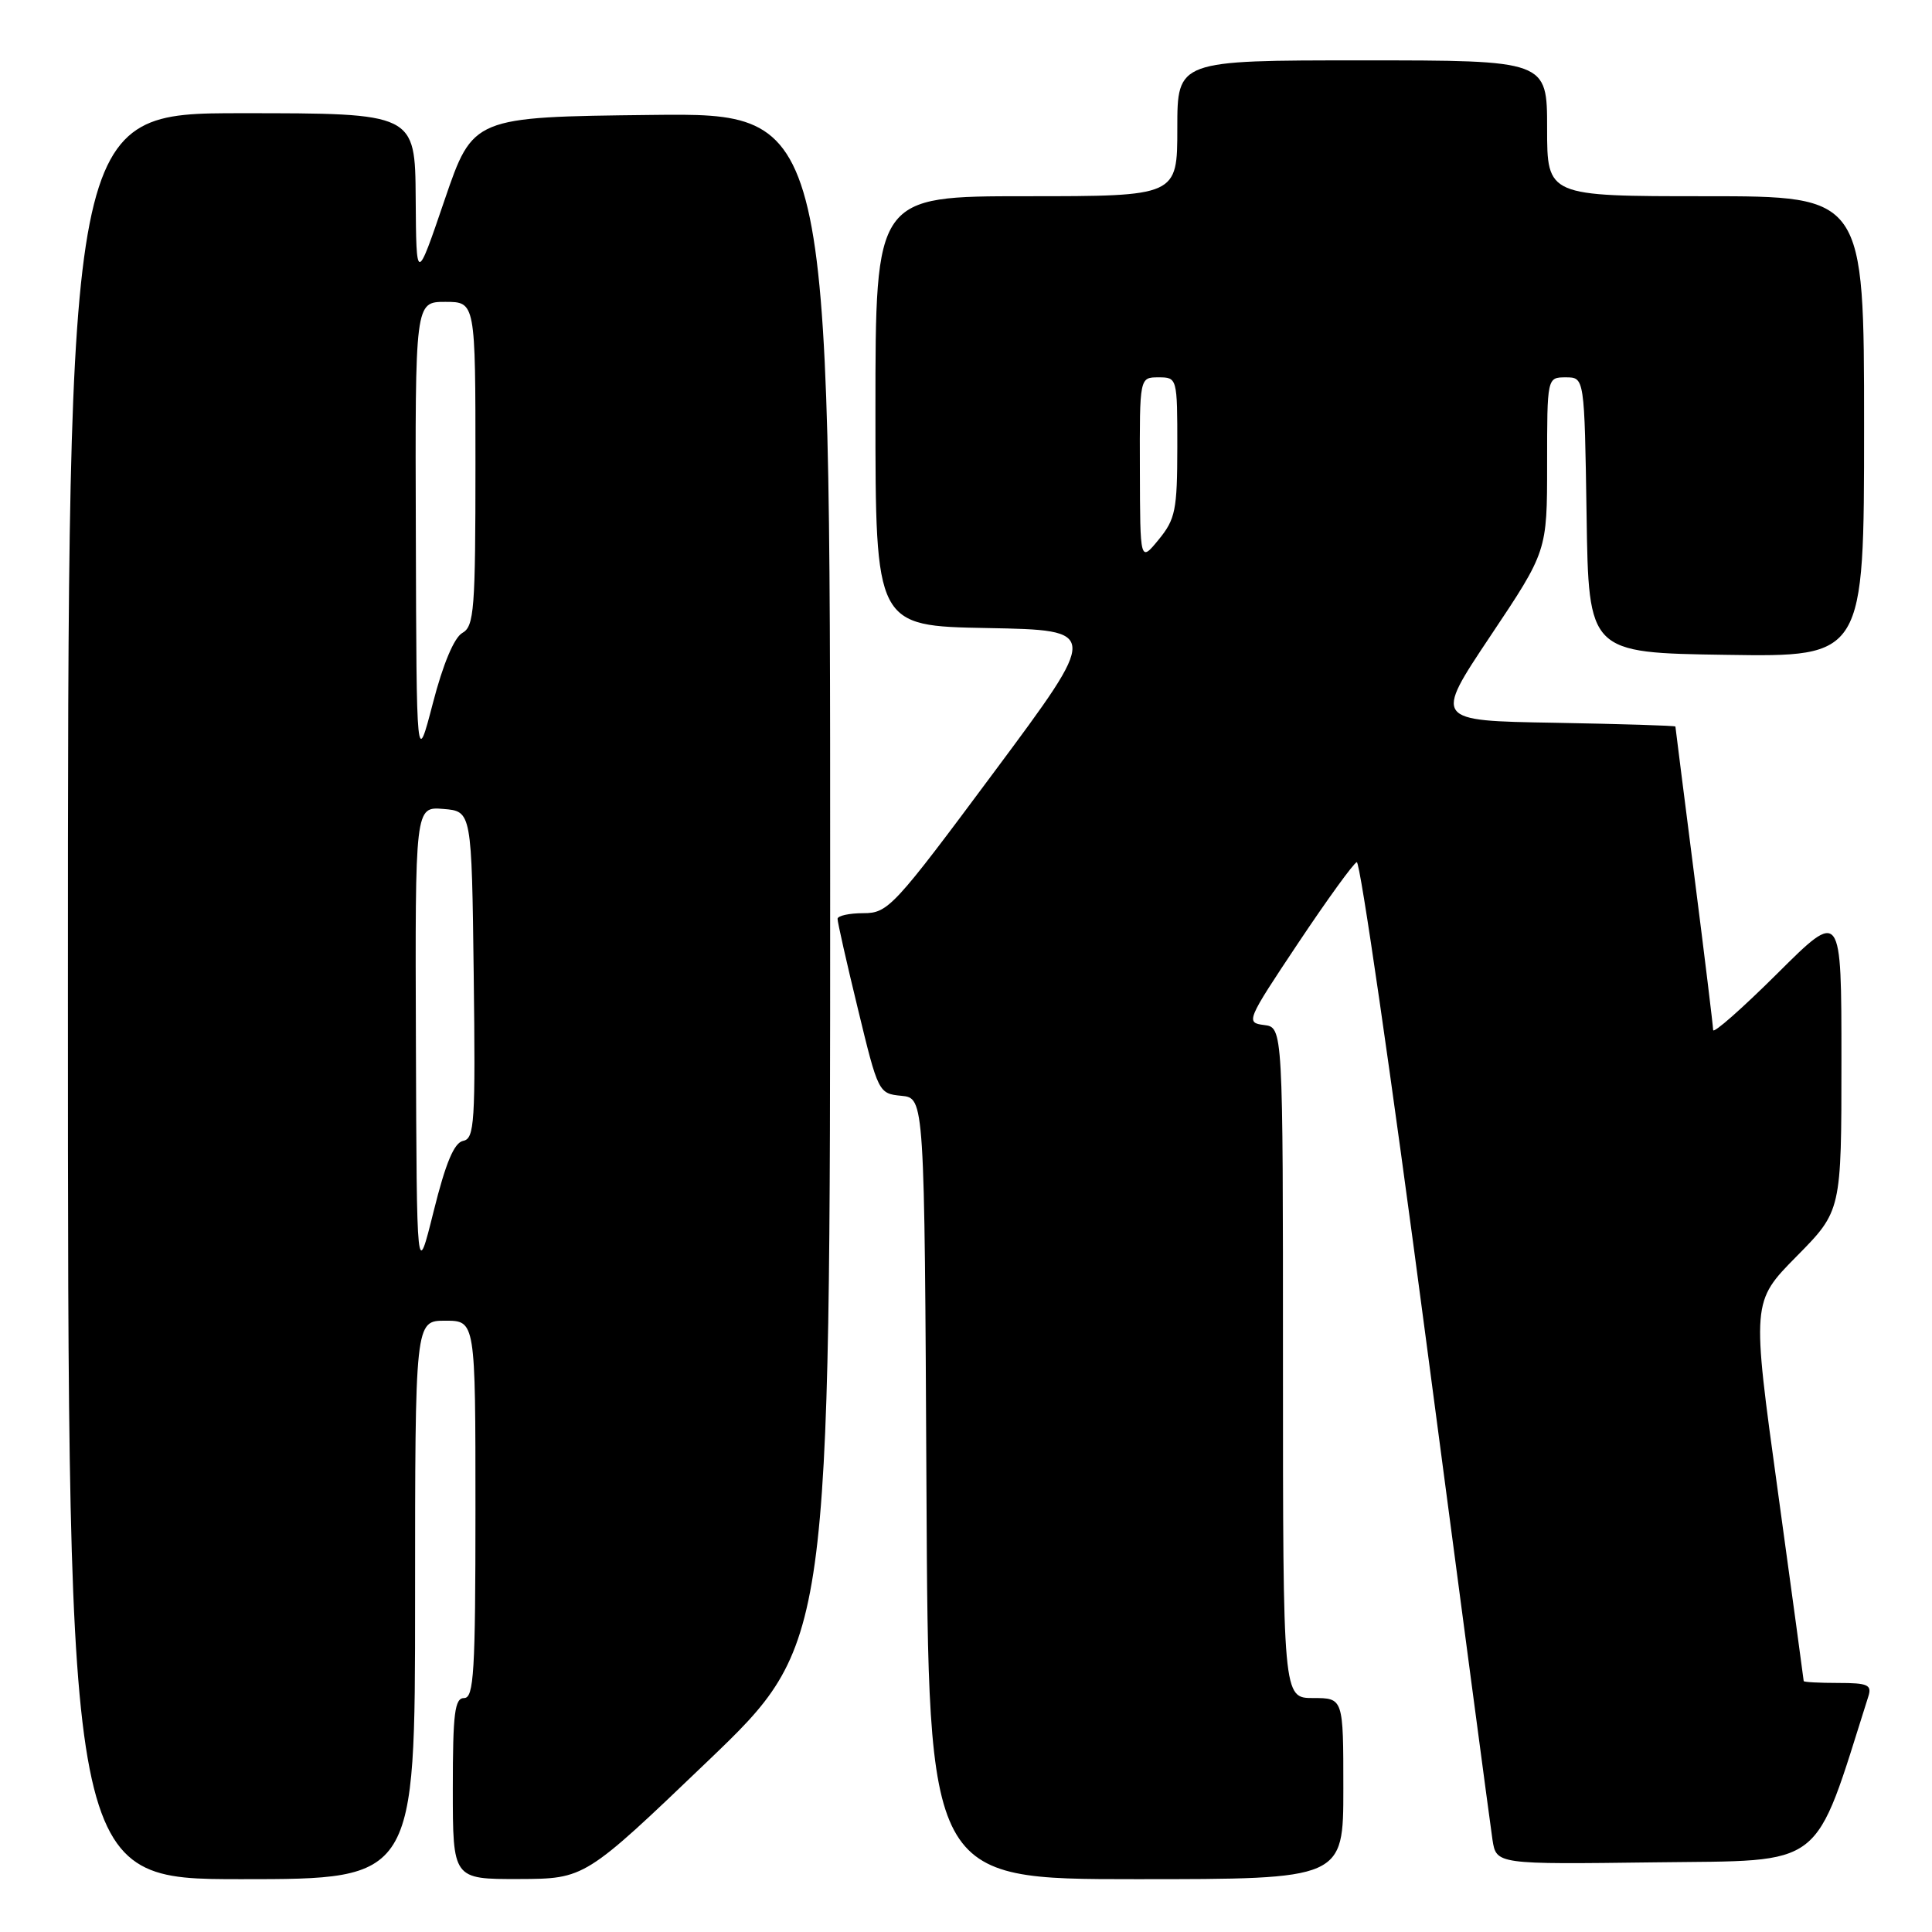 <?xml version="1.0" encoding="UTF-8" standalone="no"?>
<!DOCTYPE svg PUBLIC "-//W3C//DTD SVG 1.1//EN" "http://www.w3.org/Graphics/SVG/1.1/DTD/svg11.dtd" >
<svg xmlns="http://www.w3.org/2000/svg" xmlns:xlink="http://www.w3.org/1999/xlink" version="1.1" viewBox="0 0 256 256">
 <g >
 <path fill="currentColor"
d=" M 55.00 212.00 C 55.00 175.00 55.00 175.00 59.00 175.00 C 63.00 175.00 63.00 175.00 63.00 200.00 C 63.00 221.56 62.79 225.00 61.50 225.00 C 60.25 225.00 60.00 227.00 60.00 237.00 C 60.00 249.00 60.00 249.00 68.75 248.98 C 77.50 248.95 77.50 248.95 93.75 233.39 C 110.00 217.82 110.00 217.82 110.00 116.39 C 110.00 14.96 110.00 14.96 86.33 15.23 C 62.67 15.50 62.67 15.50 58.91 26.50 C 55.16 37.50 55.16 37.50 55.08 26.25 C 55.00 15.00 55.00 15.00 32.00 15.00 C 9.00 15.00 9.00 15.00 9.00 132.00 C 9.00 249.00 9.00 249.00 32.00 249.00 C 55.00 249.00 55.00 249.00 55.00 212.00 Z  M 178.00 237.00 C 178.00 225.00 178.00 225.00 174.00 225.00 C 170.00 225.00 170.00 225.00 170.00 180.57 C 170.00 136.13 170.00 136.13 167.49 135.82 C 165.05 135.51 165.16 135.24 171.99 125.00 C 175.84 119.23 179.35 114.38 179.78 114.24 C 180.22 114.09 184.33 142.44 188.92 177.24 C 193.51 212.03 197.49 241.97 197.76 243.77 C 198.27 247.04 198.27 247.04 219.29 246.77 C 242.13 246.48 240.21 247.97 247.56 224.80 C 248.06 223.25 247.51 223.00 243.57 223.00 C 241.06 223.00 239.00 222.89 239.00 222.75 C 239.00 222.61 237.45 211.25 235.56 197.50 C 232.11 172.50 232.11 172.50 238.06 166.47 C 244.00 160.45 244.00 160.45 244.00 140.50 C 244.00 120.54 244.00 120.54 235.50 129.00 C 230.82 133.65 227.00 137.02 227.00 136.48 C 226.99 135.94 225.87 126.72 224.50 116.00 C 223.13 105.28 222.01 96.40 222.00 96.27 C 222.00 96.15 214.80 95.93 205.99 95.77 C 189.99 95.50 189.99 95.50 197.49 84.27 C 205.00 73.04 205.00 73.04 205.00 61.52 C 205.00 50.00 205.00 50.00 207.48 50.00 C 209.95 50.00 209.95 50.00 210.23 68.25 C 210.50 86.50 210.50 86.50 228.75 86.77 C 247.00 87.05 247.00 87.05 247.00 56.52 C 247.00 26.00 247.00 26.00 226.00 26.00 C 205.00 26.00 205.00 26.00 205.00 17.00 C 205.00 8.00 205.00 8.00 180.50 8.00 C 156.00 8.00 156.00 8.00 156.00 17.00 C 156.00 26.00 156.00 26.00 136.00 26.00 C 116.00 26.00 116.00 26.00 116.00 54.47 C 116.00 82.95 116.00 82.95 130.85 83.22 C 145.70 83.50 145.70 83.50 131.76 102.25 C 118.42 120.20 117.68 121.00 114.41 121.00 C 112.54 121.00 110.99 121.34 110.98 121.75 C 110.97 122.16 112.18 127.54 113.68 133.70 C 116.36 144.78 116.42 144.91 119.44 145.20 C 122.50 145.50 122.50 145.50 122.76 197.25 C 123.02 249.00 123.02 249.00 150.51 249.00 C 178.00 249.00 178.00 249.00 178.00 237.00 Z  M 55.11 138.19 C 55.00 106.88 55.00 106.88 58.75 107.19 C 62.50 107.50 62.50 107.50 62.77 129.17 C 63.01 148.74 62.88 150.88 61.37 151.17 C 60.18 151.41 59.06 154.06 57.46 160.50 C 55.22 169.50 55.22 169.50 55.11 138.19 Z  M 55.10 70.75 C 55.00 40.00 55.00 40.00 59.00 40.00 C 63.00 40.00 63.00 40.00 63.00 61.45 C 63.00 80.79 62.83 83.00 61.26 83.87 C 60.18 84.48 58.70 87.99 57.36 93.17 C 55.19 101.50 55.19 101.50 55.10 70.75 Z  M 151.04 62.25 C 151.00 50.00 151.00 50.00 153.50 50.00 C 155.99 50.00 156.00 50.05 156.00 59.25 C 155.99 67.59 155.75 68.79 153.53 71.50 C 151.07 74.50 151.07 74.50 151.04 62.25 Z "/>
</g>
</svg>